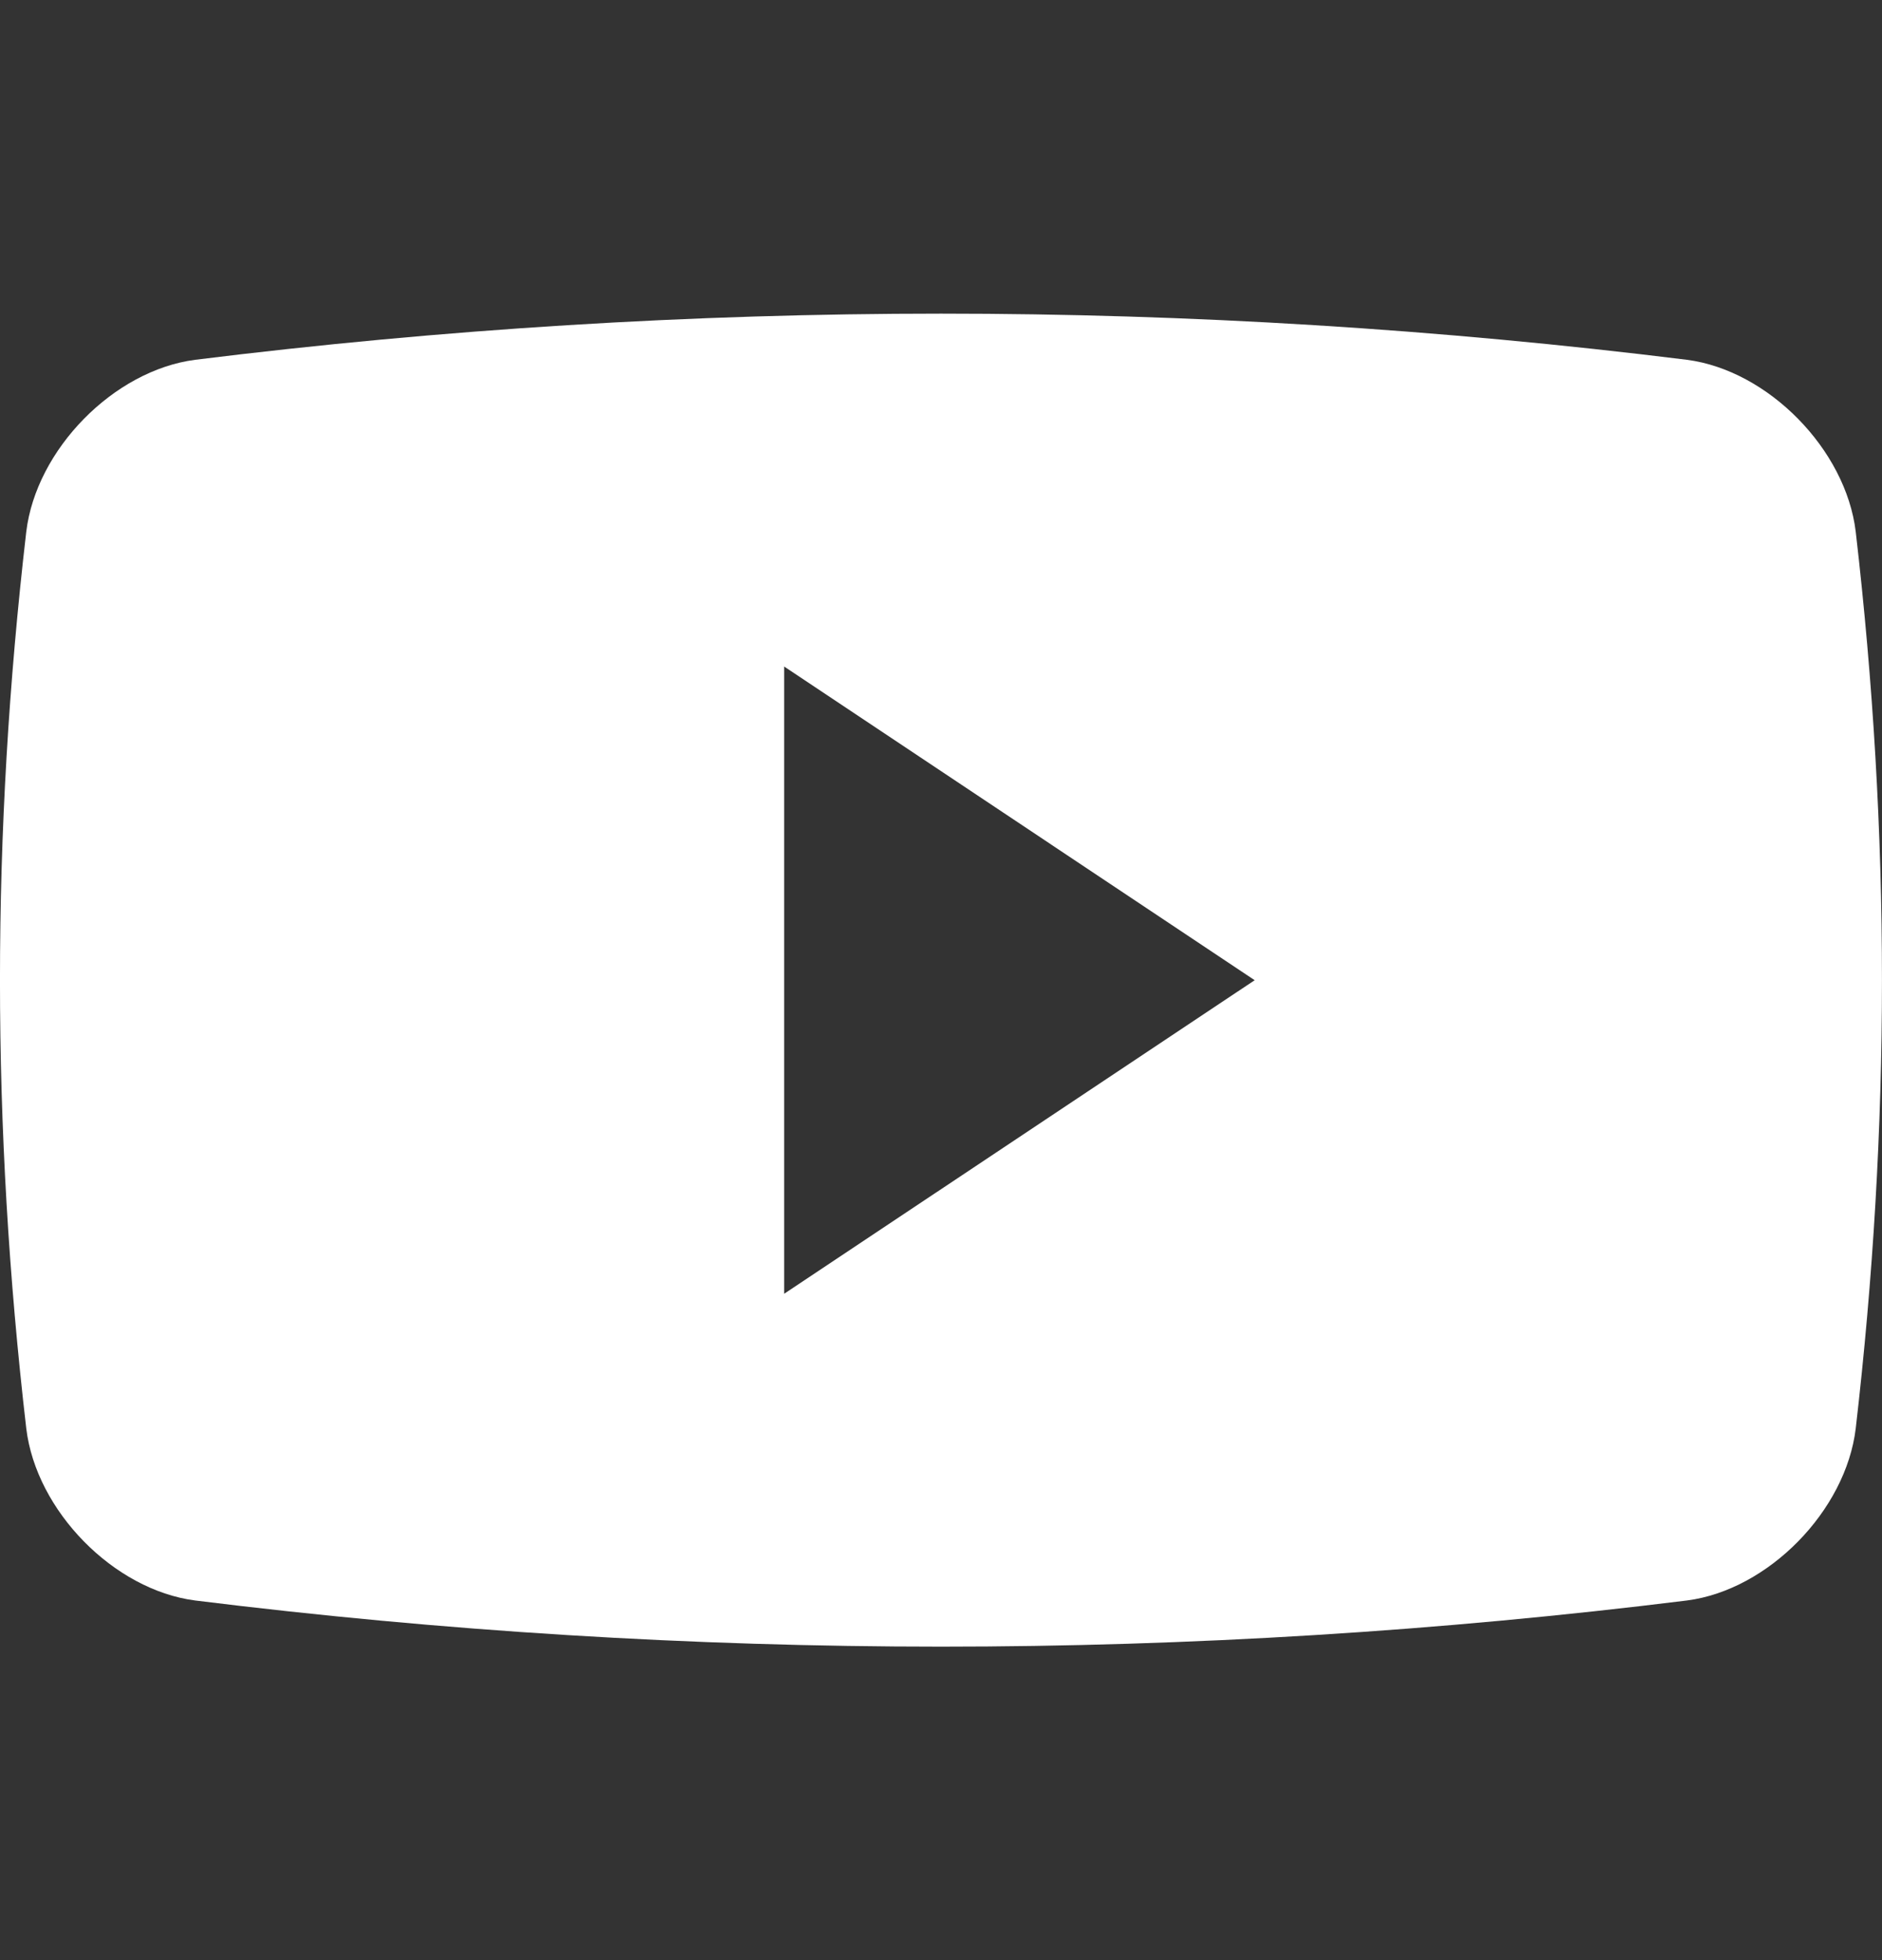 <svg width="24" height="25" viewBox="0 0 24 25" fill="none" xmlns="http://www.w3.org/2000/svg">
<rect x="0" y="0" width="24" height="25" fill="#333333" stroke="none"/>
<path d="M23.665 6.782C23.539 5.732 22.549 4.724 21.513 4.589C15.194 3.804 8.805 3.804 2.488 4.589C1.451 4.724 0.461 5.732 0.335 6.782C-0.112 10.634 -0.112 14.368 0.335 18.219C0.461 19.27 1.451 20.279 2.488 20.413C8.805 21.198 15.194 21.198 21.513 20.413C22.549 20.279 23.539 19.27 23.665 18.219C24.111 14.369 24.111 10.634 23.665 6.782ZM10 16.501V8.501L16 12.502L10 16.501Z" fill="white"/>
</svg>
